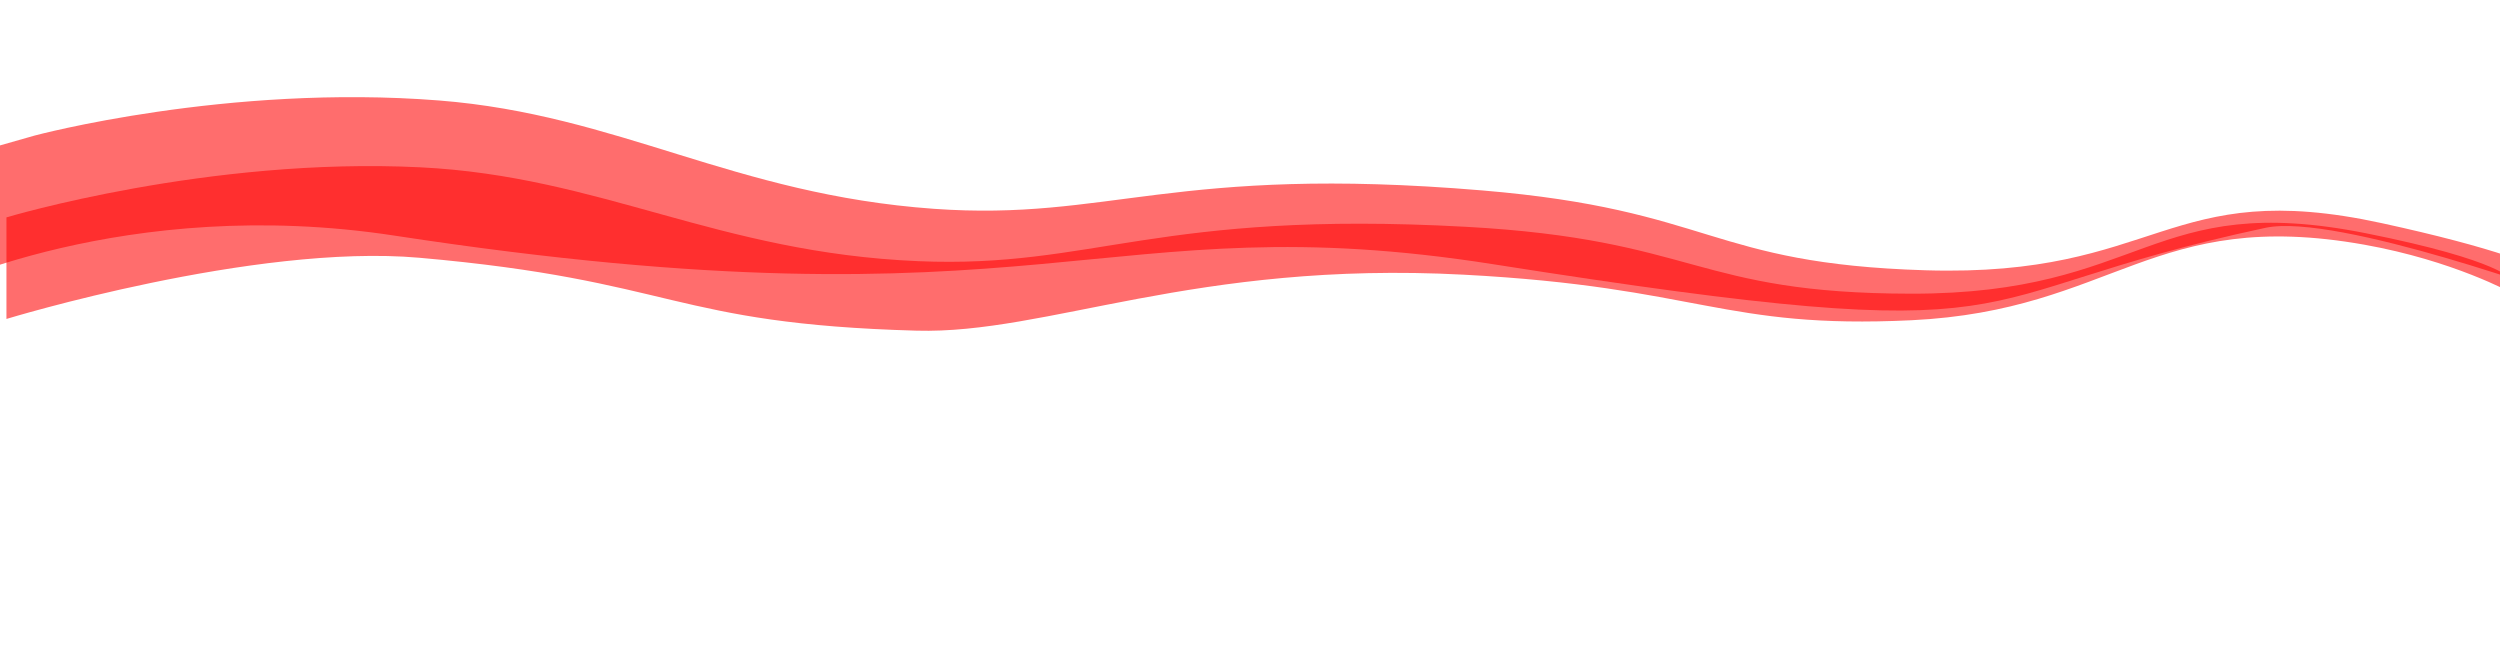 <svg xmlns="http://www.w3.org/2000/svg" xmlns:xlink="http://www.w3.org/1999/xlink" preserveAspectRatio="xMidYMid" width="1920" height="500" viewBox="0 0 1920 500">
  <defs>
    <style>
      .cls-1, .cls-2 {
        fill: #ff6d6d;
        fill-rule: evenodd;
      }

      .cls-1 {
        filter: url(#filter-chain-1);
      }

      .cls-2 {
        filter: url(#filter-chain-2);
      }
    </style>

    <filter id="filter-chain-1" filterUnits="userSpaceOnUse">
      <feOffset dx="2.828" dy="2.828" in="SourceAlpha"/>
      <feGaussianBlur stdDeviation="7" result="dropBlur"/>
      <feFlood flood-opacity="0.55"/>
      <feComposite operator="in" in2="dropBlur" result="dropShadowComp"/>
      <feComposite in="SourceGraphic" result="shadowed"/>
      <feFlood flood-color="#91b9ff"/>
      <feComposite operator="in" in2="SourceGraphic"/>
      <feBlend in2="shadowed" result="solidFill"/>
      <feOffset dx="2.121" dy="2.121" in="SourceAlpha"/>
      <feGaussianBlur stdDeviation="10.954" result="innerShadowBlur"/>
      <feFlood flood-opacity="0.35"/>
      <feComposite operator="out" in2="innerShadowBlur"/>
      <feComposite operator="in" in2="SourceAlpha"/>
      <feBlend mode="multiply" in2="solidFill" result="innerShadow"/>
    </filter>
    <filter id="filter-chain-2" filterUnits="userSpaceOnUse">
      <feOffset dx="2.828" dy="2.828" in="SourceAlpha"/>
      <feGaussianBlur stdDeviation="7.348" result="dropBlur"/>
      <feFlood flood-opacity="0.49"/>
      <feComposite operator="in" in2="dropBlur" result="dropShadowComp"/>
      <feComposite in="SourceGraphic" result="shadowed"/>
      <feFlood flood-color="#ff6d6d"/>
      <feComposite operator="in" in2="SourceGraphic"/>
      <feBlend in2="shadowed" result="solidFill"/>
      <feOffset dx="2.121" dy="2.121" in="SourceAlpha"/>
      <feGaussianBlur stdDeviation="10.954" result="innerShadowBlur"/>
      <feFlood flood-opacity="0.35"/>
      <feComposite operator="out" in2="innerShadowBlur"/>
      <feComposite operator="in" in2="SourceAlpha"/>
      <feBlend mode="multiply" in2="solidFill" result="innerShadow"/>
    </filter>
  </defs>
  <path d="M21.469,99.211 C21.469,99.211 169.527,59.364 332.172,72.211 C470.652,83.150 558.118,144.362 712.222,155.415 C846.876,165.073 896.120,121.366 1133.289,141.286 C1310.687,156.186 1307.193,197.548 1473.792,202.626 C1653.857,208.114 1658.807,130.395 1824.248,166.426 C1998.166,204.304 1971.000,225.000 1971.000,225.000 C1971.000,225.000 1789.489,158.346 1735.000,170.000 C1483.454,223.799 1578.709,266.798 1142.000,198.000 C839.654,150.369 798.551,252.654 298.000,176.000 C90.423,144.212 -59.000,219.000 -59.000,219.000 L-48.000,119.000 L21.469,99.211 Z" class="cls-1"/>
  <path d="M0.000,162.000 C0.000,162.000 154.978,115.452 317.928,123.549 C456.668,130.443 545.882,189.078 700.243,195.631 C835.122,201.356 883.070,156.231 1120.719,169.225 C1298.476,178.943 1296.190,220.389 1462.866,220.605 C1643.015,220.839 1646.075,141.047 1812.117,174.198 C1917.456,195.229 1924.000,210.000 1924.000,210.000 L1924.000,220.000 C1924.000,220.000 1879.291,195.192 1811.000,183.000 C1648.445,153.978 1618.746,233.494 1463.000,241.000 C1318.051,247.986 1300.737,215.587 1119.000,206.000 C912.742,195.119 799.170,251.787 699.000,249.000 C510.140,243.745 514.152,210.343 317.000,193.000 C190.397,181.863 0.000,240.000 0.000,240.000 L0.000,162.000 Z" class="cls-2"/>
</svg>
